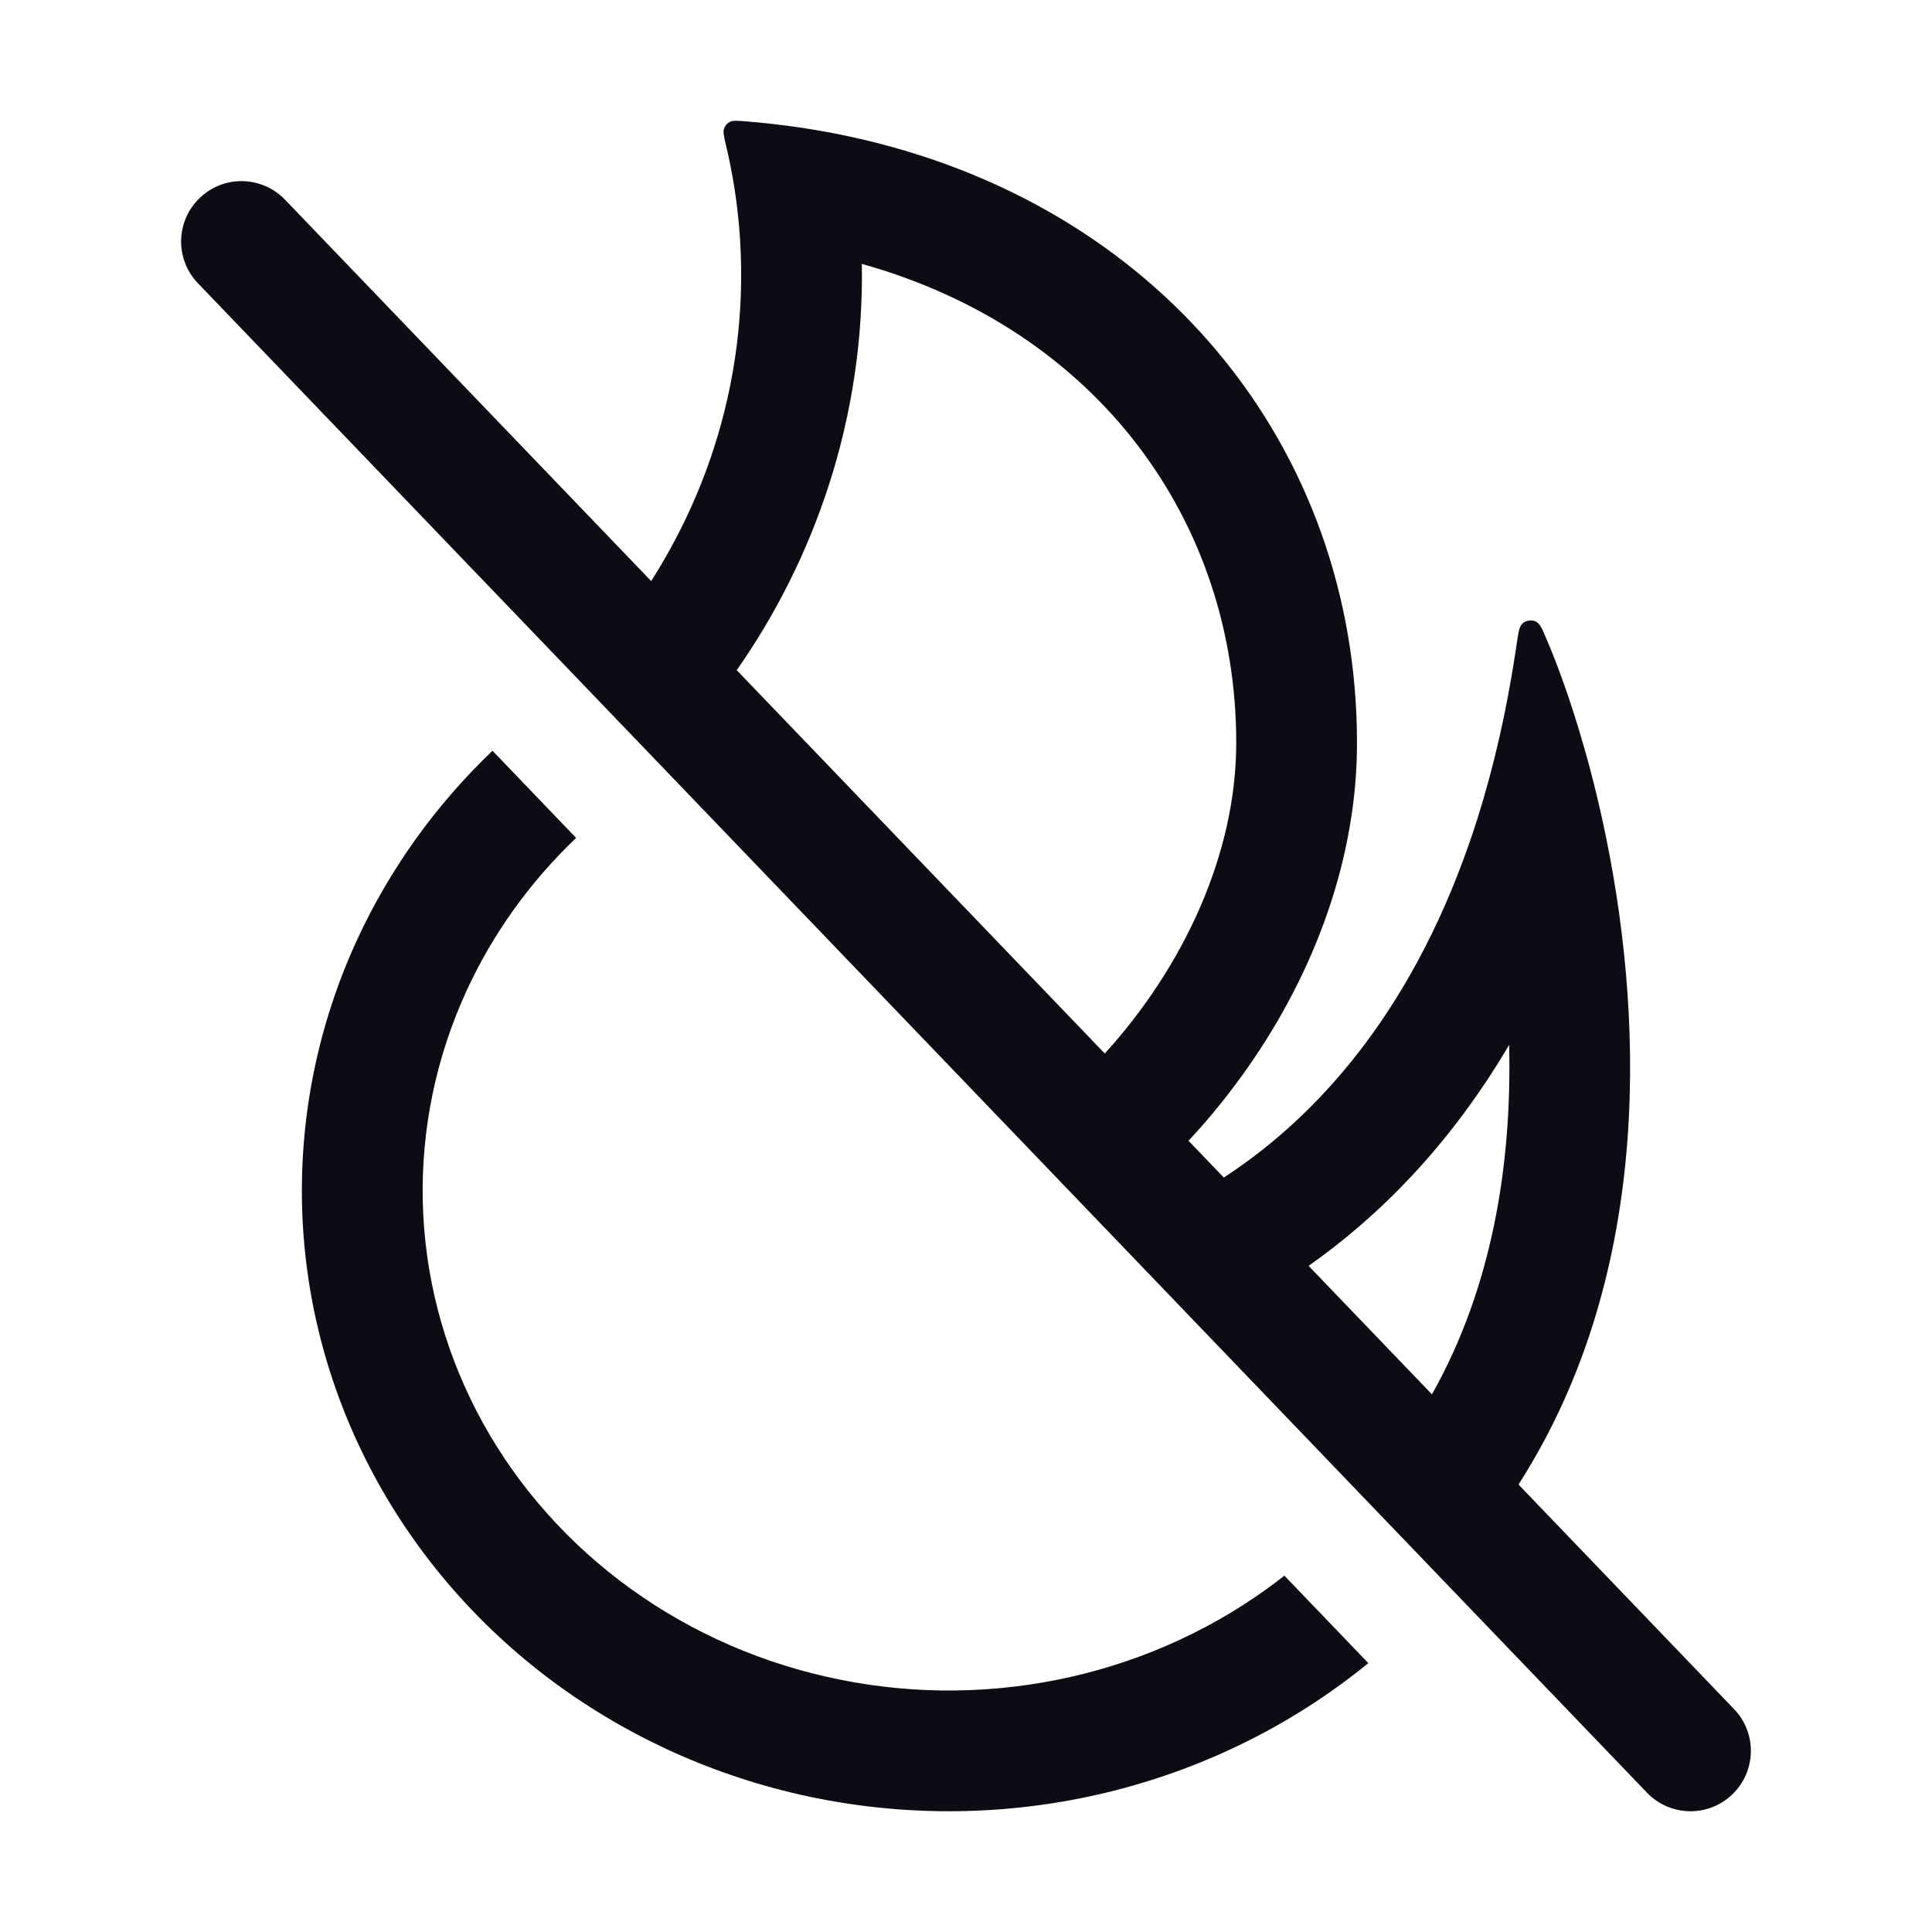 <svg width="24" height="24" viewBox="0 0 24 24" fill="none" xmlns="http://www.w3.org/2000/svg">
<path fill-rule="evenodd" clip-rule="evenodd" d="M6.118 9.326L7.157 10.409C6.583 10.956 6.122 11.599 5.798 12.303C5.416 13.132 5.231 14.028 5.252 14.928C5.273 15.829 5.5 16.716 5.92 17.529C6.34 18.341 6.945 19.06 7.694 19.632C8.444 20.204 9.32 20.614 10.261 20.828C11.201 21.043 12.181 21.057 13.128 20.868C14.075 20.679 14.963 20.294 15.731 19.742C15.807 19.688 15.882 19.631 15.955 19.573L16.998 20.66C16.871 20.764 16.74 20.864 16.606 20.96C15.663 21.638 14.575 22.109 13.421 22.339C12.267 22.569 11.074 22.552 9.927 22.291C8.78 22.029 7.707 21.528 6.784 20.825C5.862 20.121 5.112 19.231 4.588 18.218C4.064 17.205 3.778 16.094 3.752 14.963C3.726 13.832 3.959 12.71 4.435 11.676C4.84 10.798 5.411 10.001 6.118 9.326ZM18.865 18.443L21.541 21.231C21.828 21.529 21.818 22.004 21.519 22.291C21.221 22.578 20.746 22.568 20.459 22.269L2.459 3.519C2.172 3.221 2.182 2.746 2.481 2.459C2.779 2.172 3.254 2.182 3.541 2.481L8.089 7.218C8.416 6.705 8.678 6.153 8.866 5.573C9.136 4.74 9.246 3.87 9.195 3.007L9.195 2.999C9.189 2.905 9.182 2.81 9.172 2.716C9.142 2.413 9.091 2.11 9.02 1.811C8.993 1.696 8.98 1.639 8.994 1.598C9.007 1.562 9.032 1.532 9.066 1.514C9.105 1.494 9.16 1.499 9.271 1.508C9.506 1.527 9.737 1.554 9.963 1.588C10.141 1.615 10.316 1.646 10.488 1.682L10.53 1.691C14.405 2.515 16.857 5.569 16.857 9.227C16.857 9.52 16.836 9.81 16.794 10.097C16.583 11.569 15.856 12.944 14.899 14.023C14.854 14.073 14.809 14.123 14.764 14.171L15.203 14.628C15.233 14.608 15.263 14.588 15.294 14.567C16.318 13.876 17.501 12.643 18.256 10.462C18.291 10.361 18.325 10.259 18.358 10.155C18.457 9.839 18.548 9.505 18.628 9.15C18.679 8.927 18.725 8.696 18.767 8.457C18.788 8.337 18.808 8.216 18.827 8.092L18.841 7.998C18.863 7.849 18.873 7.774 18.922 7.737C18.962 7.707 19.024 7.699 19.07 7.717C19.127 7.74 19.154 7.803 19.207 7.929C19.225 7.971 19.244 8.014 19.262 8.059C19.294 8.139 19.328 8.225 19.362 8.316C19.445 8.536 19.53 8.788 19.614 9.065C19.718 9.408 19.819 9.79 19.909 10.202C20.411 12.505 20.568 15.76 18.88 18.415C18.875 18.424 18.87 18.434 18.865 18.443ZM16.256 15.725C17.105 15.128 17.998 14.252 18.747 12.98C18.783 14.471 18.534 15.998 17.788 17.321L16.256 15.725ZM13.724 13.087C14.7 12.014 15.357 10.612 15.357 9.227C15.357 6.479 13.638 4.099 10.706 3.278C10.722 4.208 10.584 5.139 10.293 6.036C10.028 6.854 9.642 7.625 9.152 8.325L13.724 13.087Z" fill="#0C0C14"/>
</svg>
